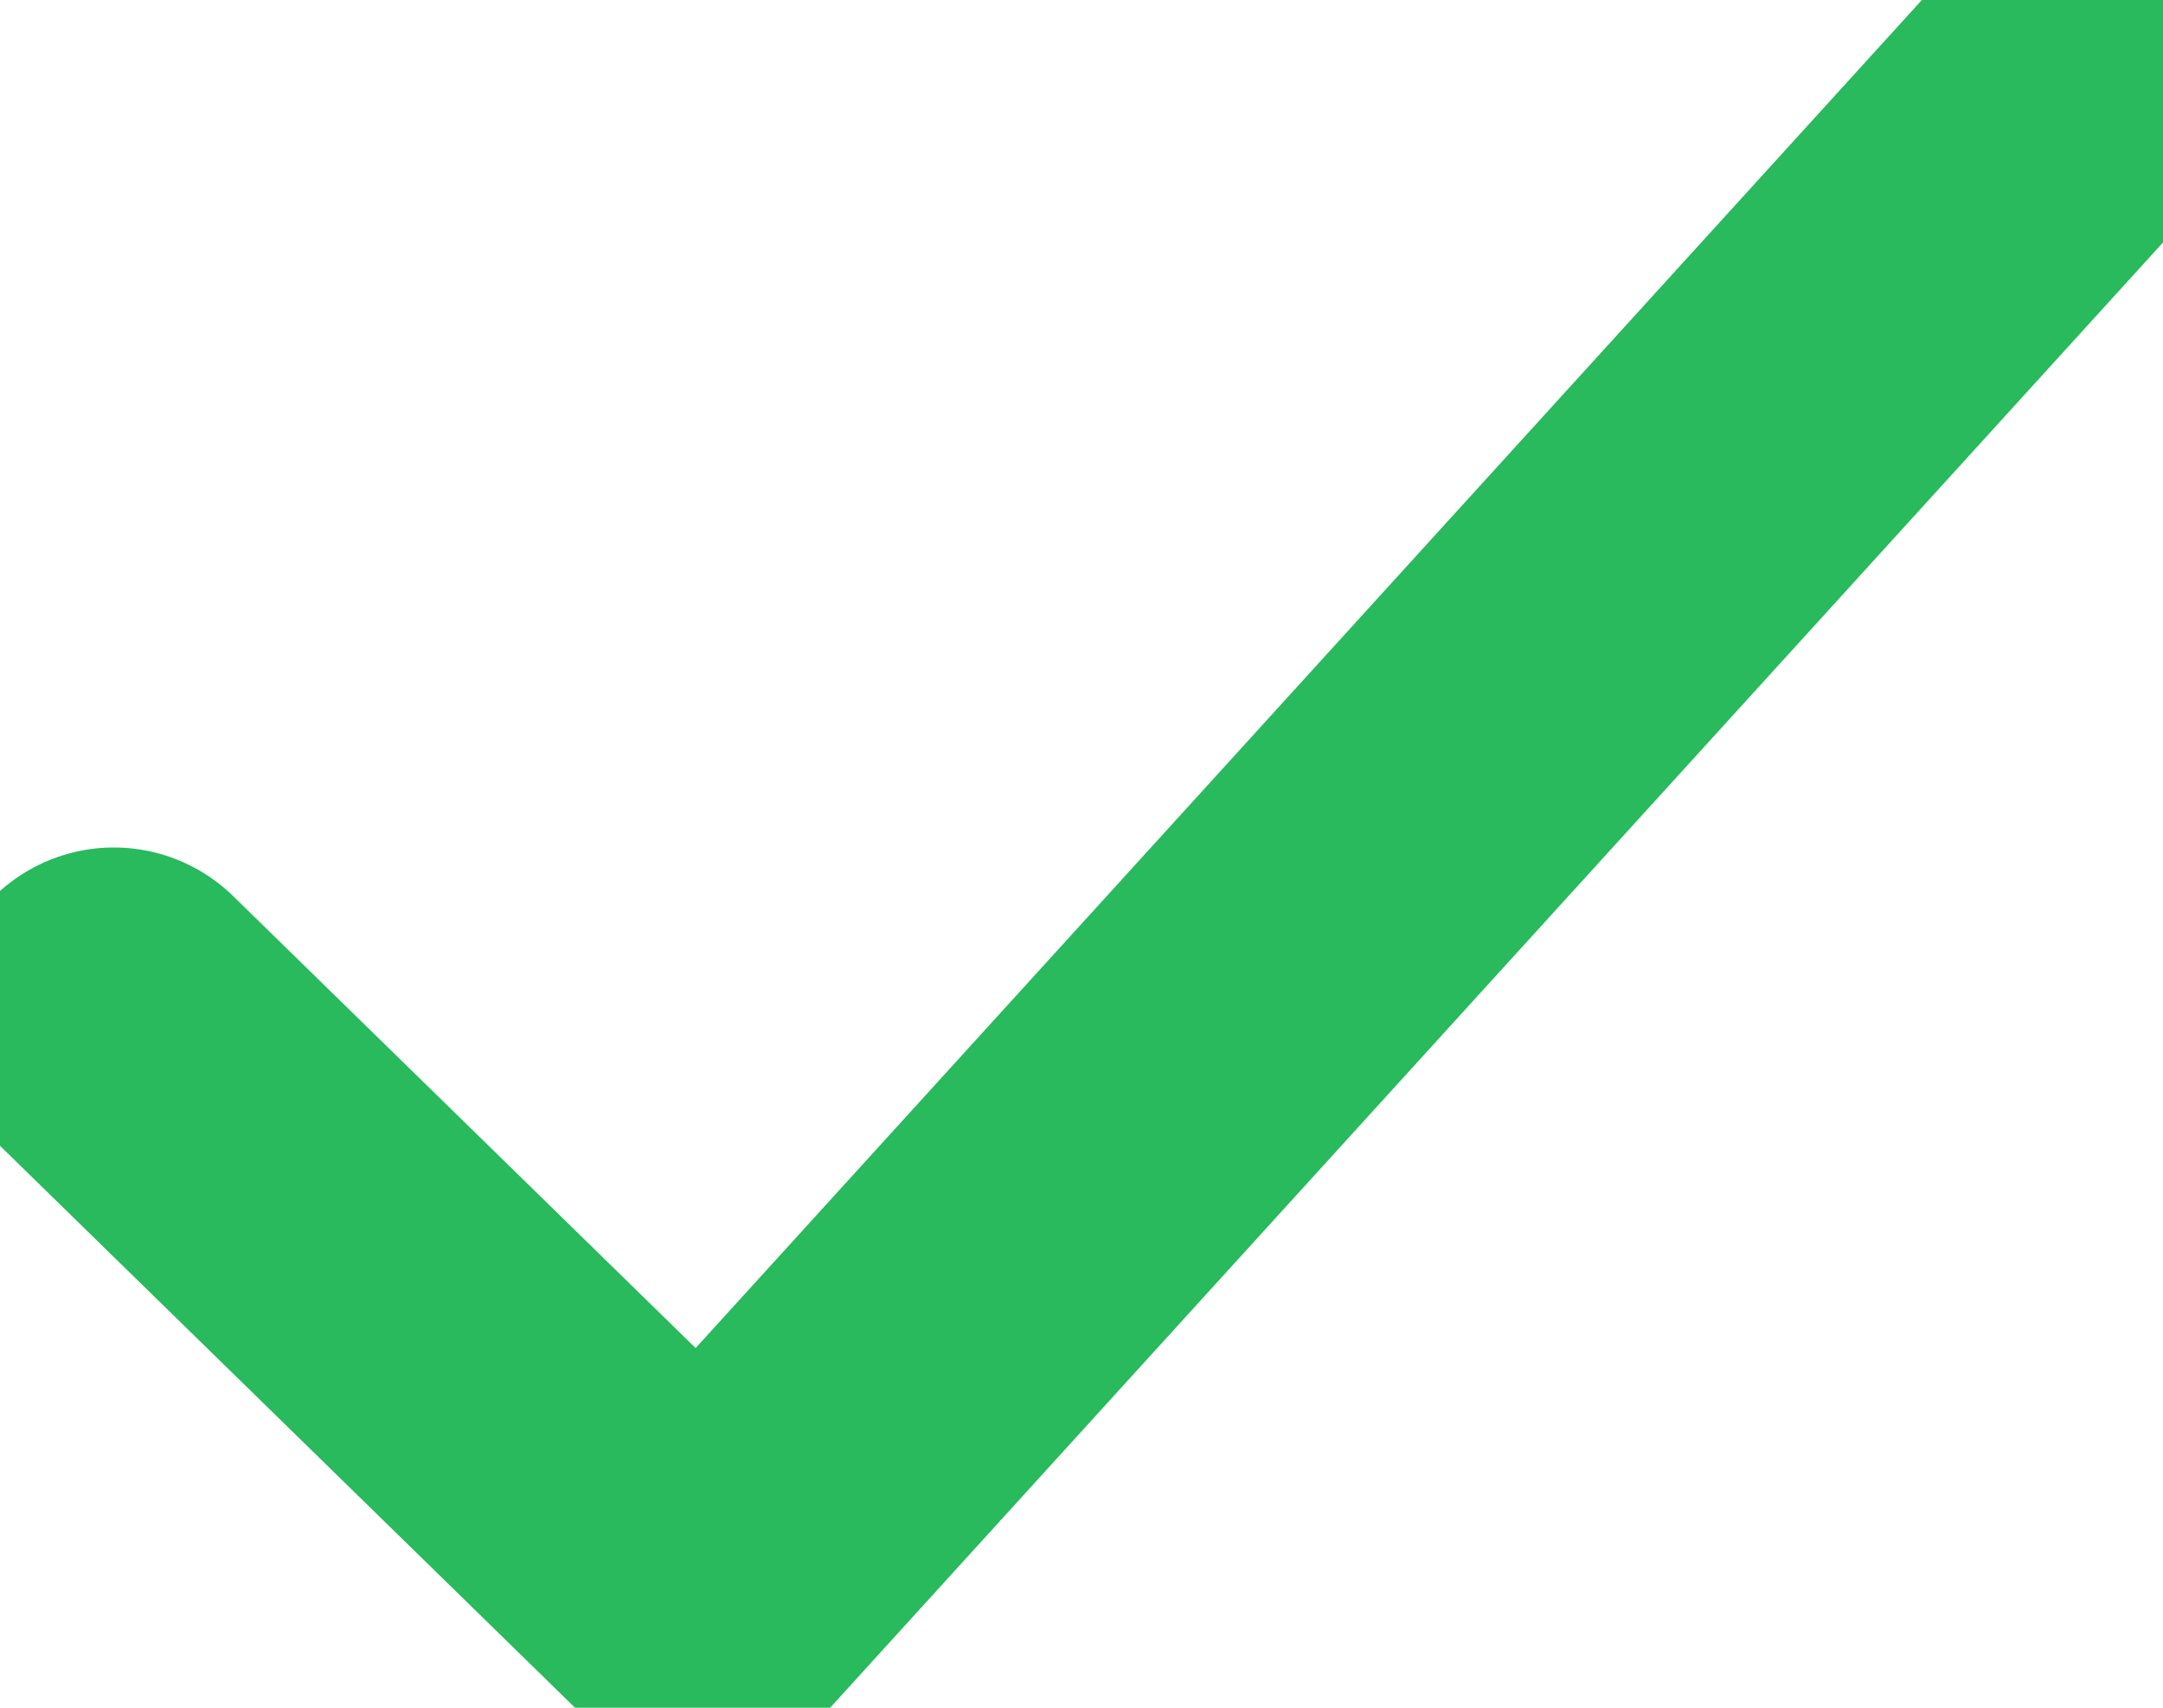 <svg width="19" height="15" viewBox="0 0 19 15" fill="none" xmlns="http://www.w3.org/2000/svg">
<path d="M1 8.944L6.174 14L18 1" stroke="#28ba5c" stroke-width="3" stroke-linecap="round" stroke-linejoin="round"/>
</svg>
